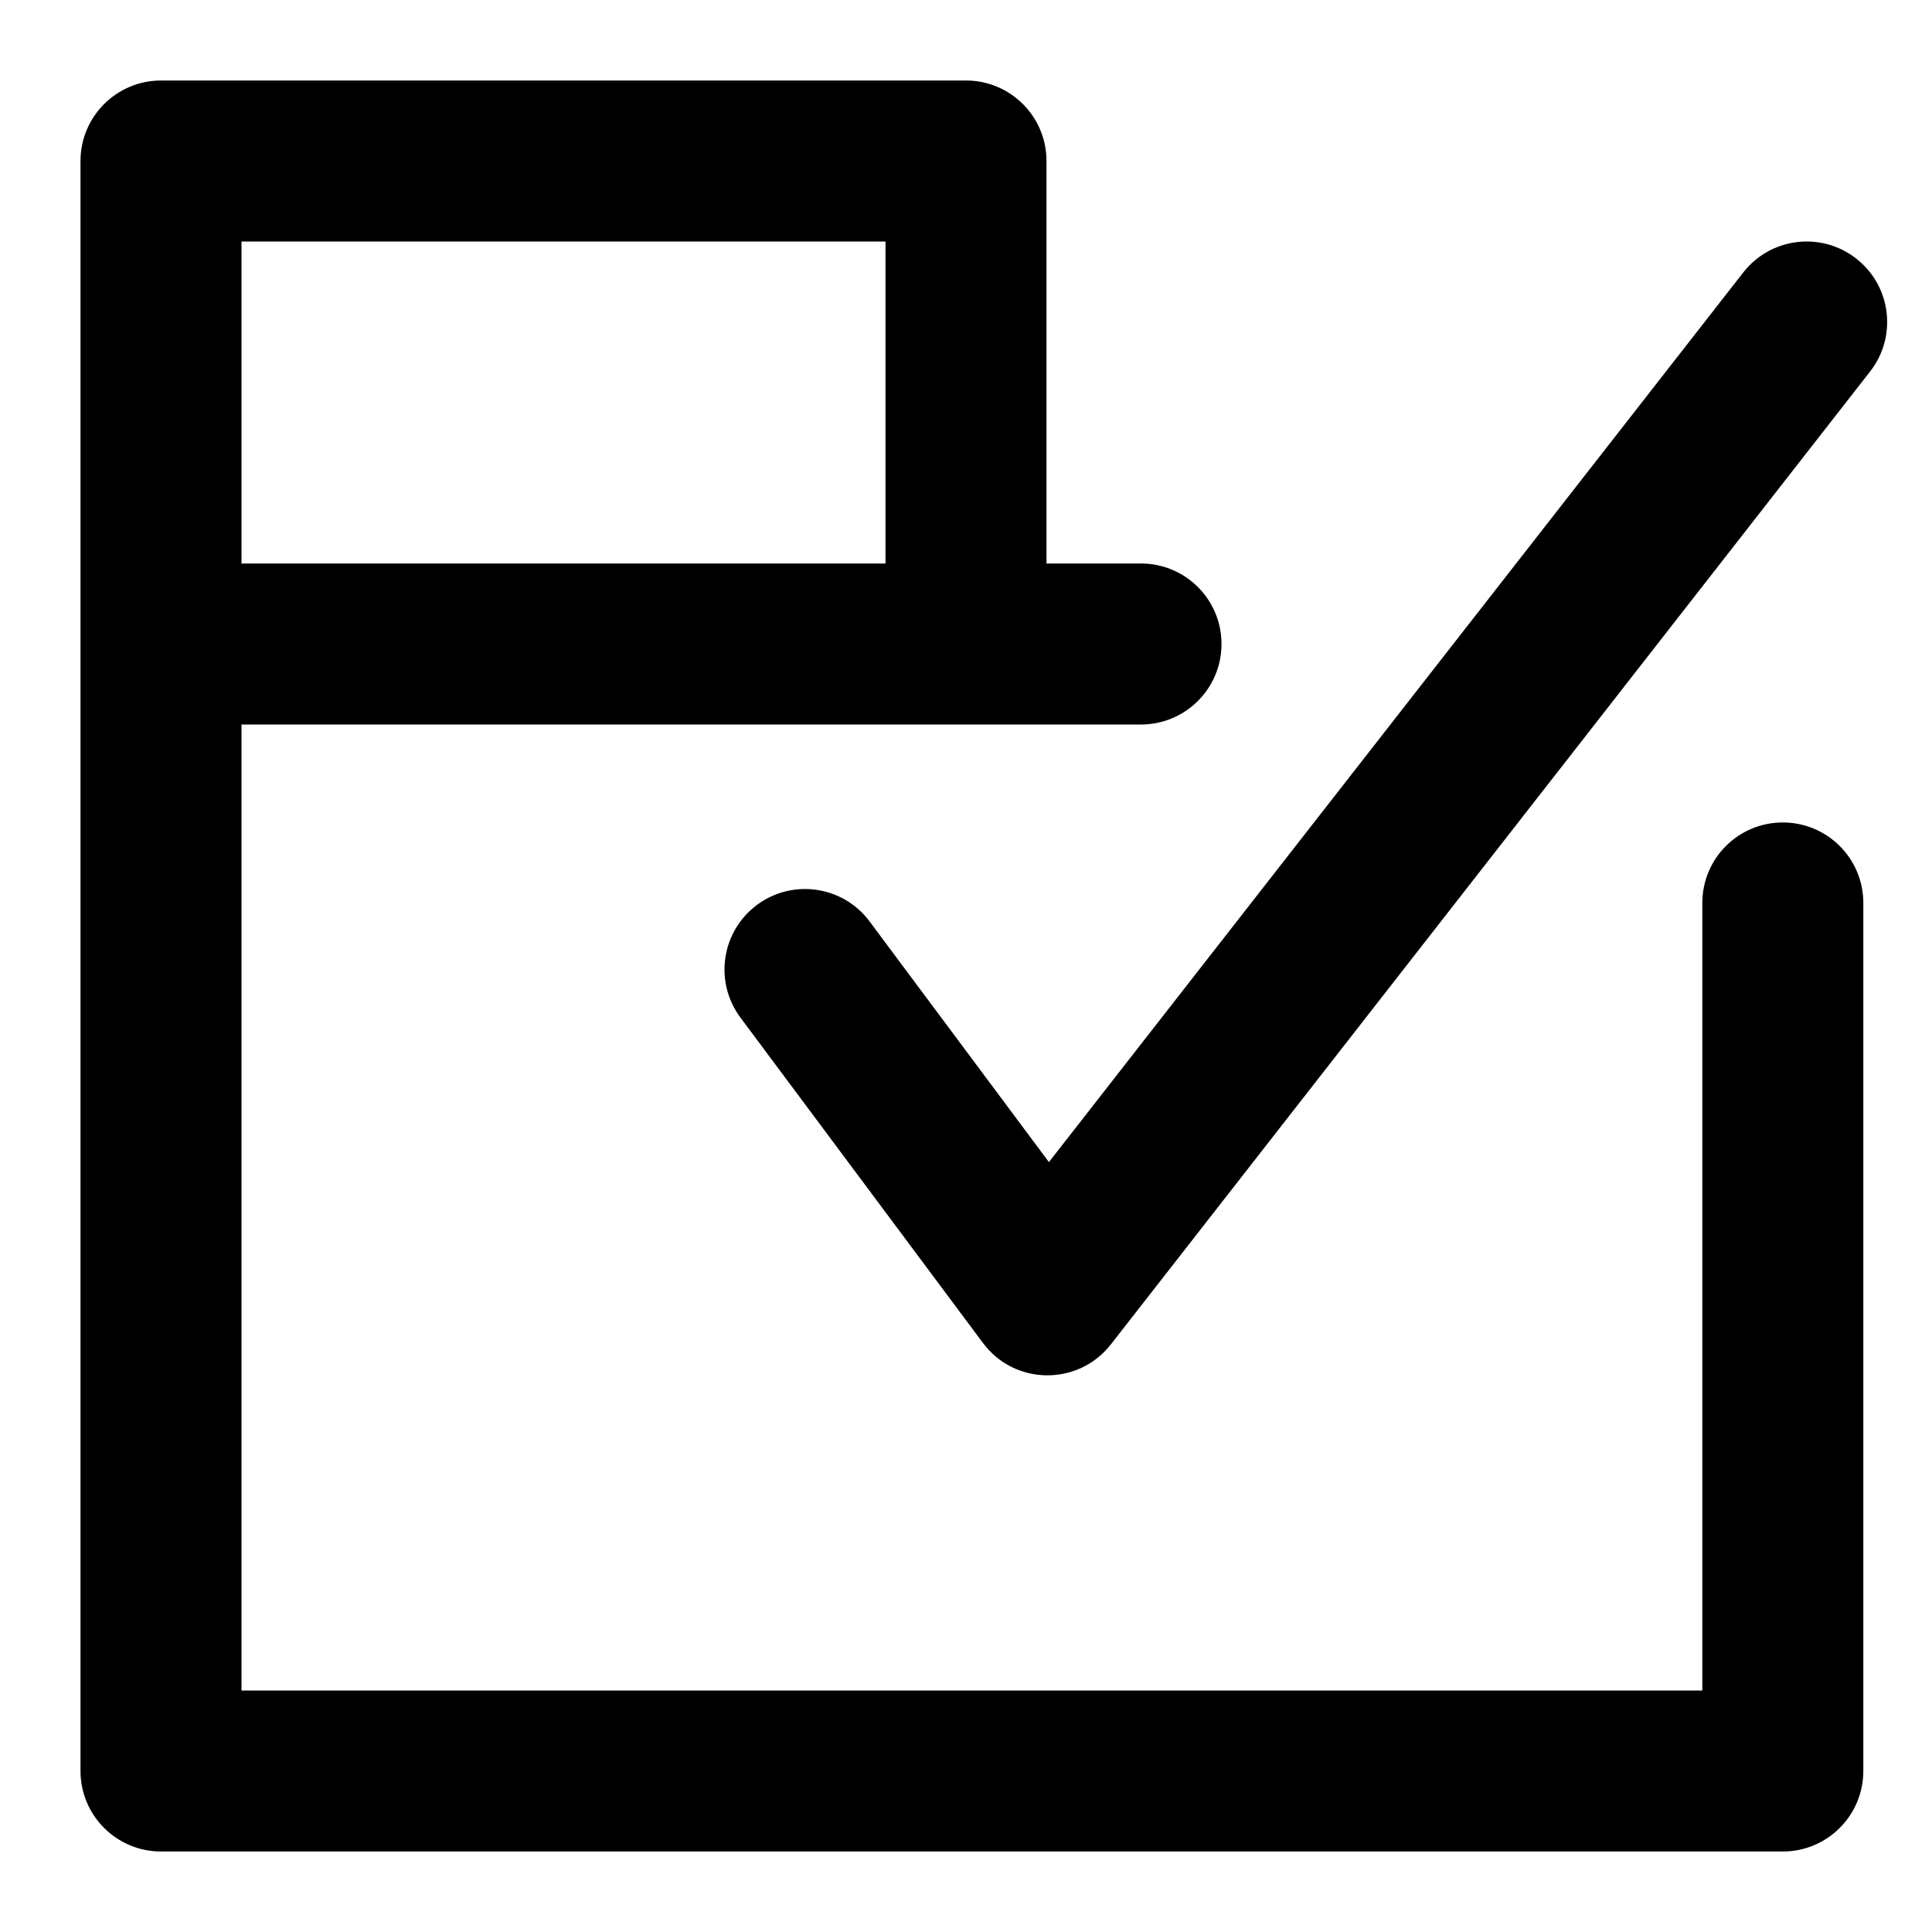 <svg xmlns="http://www.w3.org/2000/svg" width="24" height="24" viewBox="0 0 24 24">
  <path d="M1,8 L1,2 C1,1.448 1.448,1 2,1 L12,1 C12.552,1 13,1.448 13,2 L13,7 L14.174,7 C14.727,7 15.174,7.448 15.174,8 C15.174,8.552 14.727,9 14.174,9 L3,9 L3,21 L21.147,21 L21.147,11.217 C21.147,10.664 21.594,10.217 22.147,10.217 C22.699,10.217 23.147,10.664 23.147,11.217 L23.147,22 C23.147,22.552 22.699,23 22.147,23 L2,23 C1.448,23 1,22.552 1,22 L1,8 Z M3,7 L11,7 L11,3 L3,3 L3,7 Z M10.802,11.446 L13.03,14.436 L21.655,3.385 C21.995,2.949 22.623,2.872 23.058,3.212 C23.494,3.551 23.571,4.18 23.231,4.615 L13.8,16.7 C13.394,17.22 12.604,17.212 12.21,16.682 L9.198,12.641 C8.868,12.198 8.96,11.572 9.402,11.242 C9.845,10.912 10.472,11.003 10.802,11.446 z"/>
</svg>
